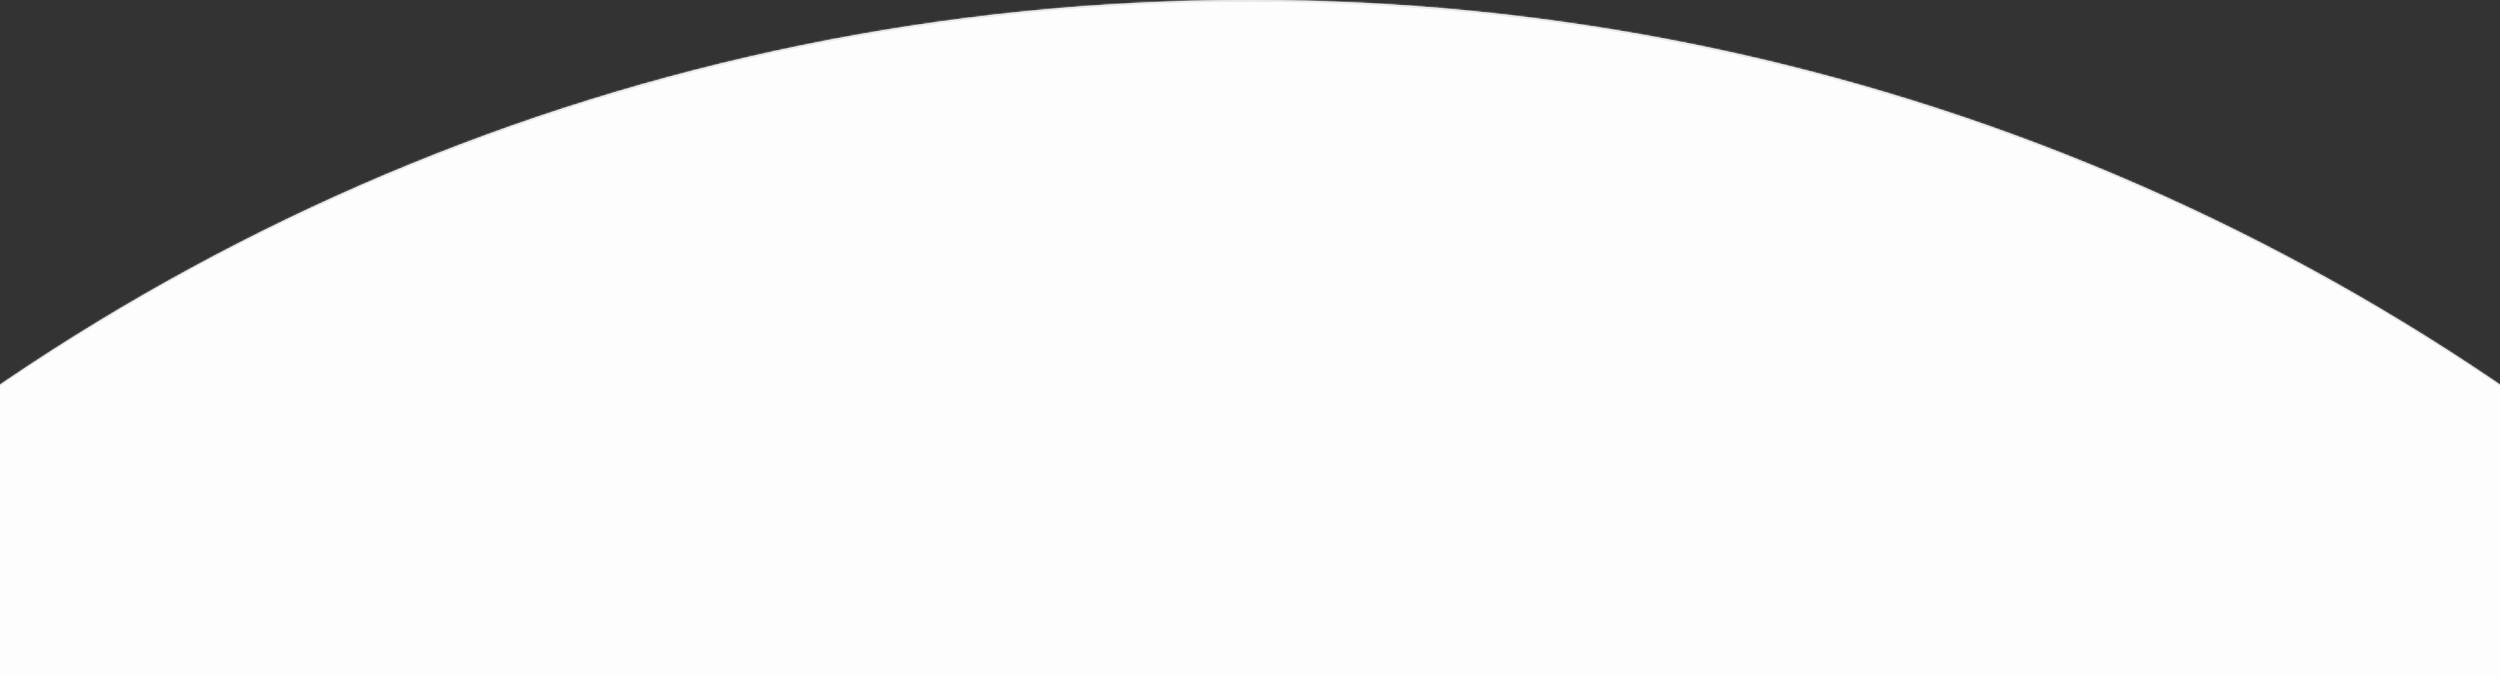 <svg width="1440" height="390" viewBox="0 0 1440 390" fill="none" xmlns="http://www.w3.org/2000/svg">
<rect x="0" y="0" width="1440" height="390" fill="#333333" stroke="none"/>
<mask id="path-1-inside-1_2993_21861" fill="white">
<path d="M-560 1280C-560 573.076 13.076 0 720 0C1426.92 0 2000 573.076 2000 1280C2000 1986.92 1426.92 2560 720 2560C13.076 2560 -560 1986.92 -560 1280Z"/>
</mask>
<path d="M-560 1280C-560 573.076 13.076 0 720 0C1426.92 0 2000 573.076 2000 1280C2000 1986.92 1426.92 2560 720 2560C13.076 2560 -560 1986.92 -560 1280Z" fill="#FCFDFC"/>
<path d="M-560 1279C-560 572.076 13.075 -1 720 -1C1426.92 -1 2000 572.076 2000 1279V1280C2000 573.628 1426.92 1 720 1C13.075 1 -560 573.628 -560 1280V1279ZM2000 2560H-560H2000ZM-560 2560V0V2560ZM2000 0V2560V0Z" fill="#E3E8E5" mask="url(#path-1-inside-1_2993_21861)"/>
</svg>

